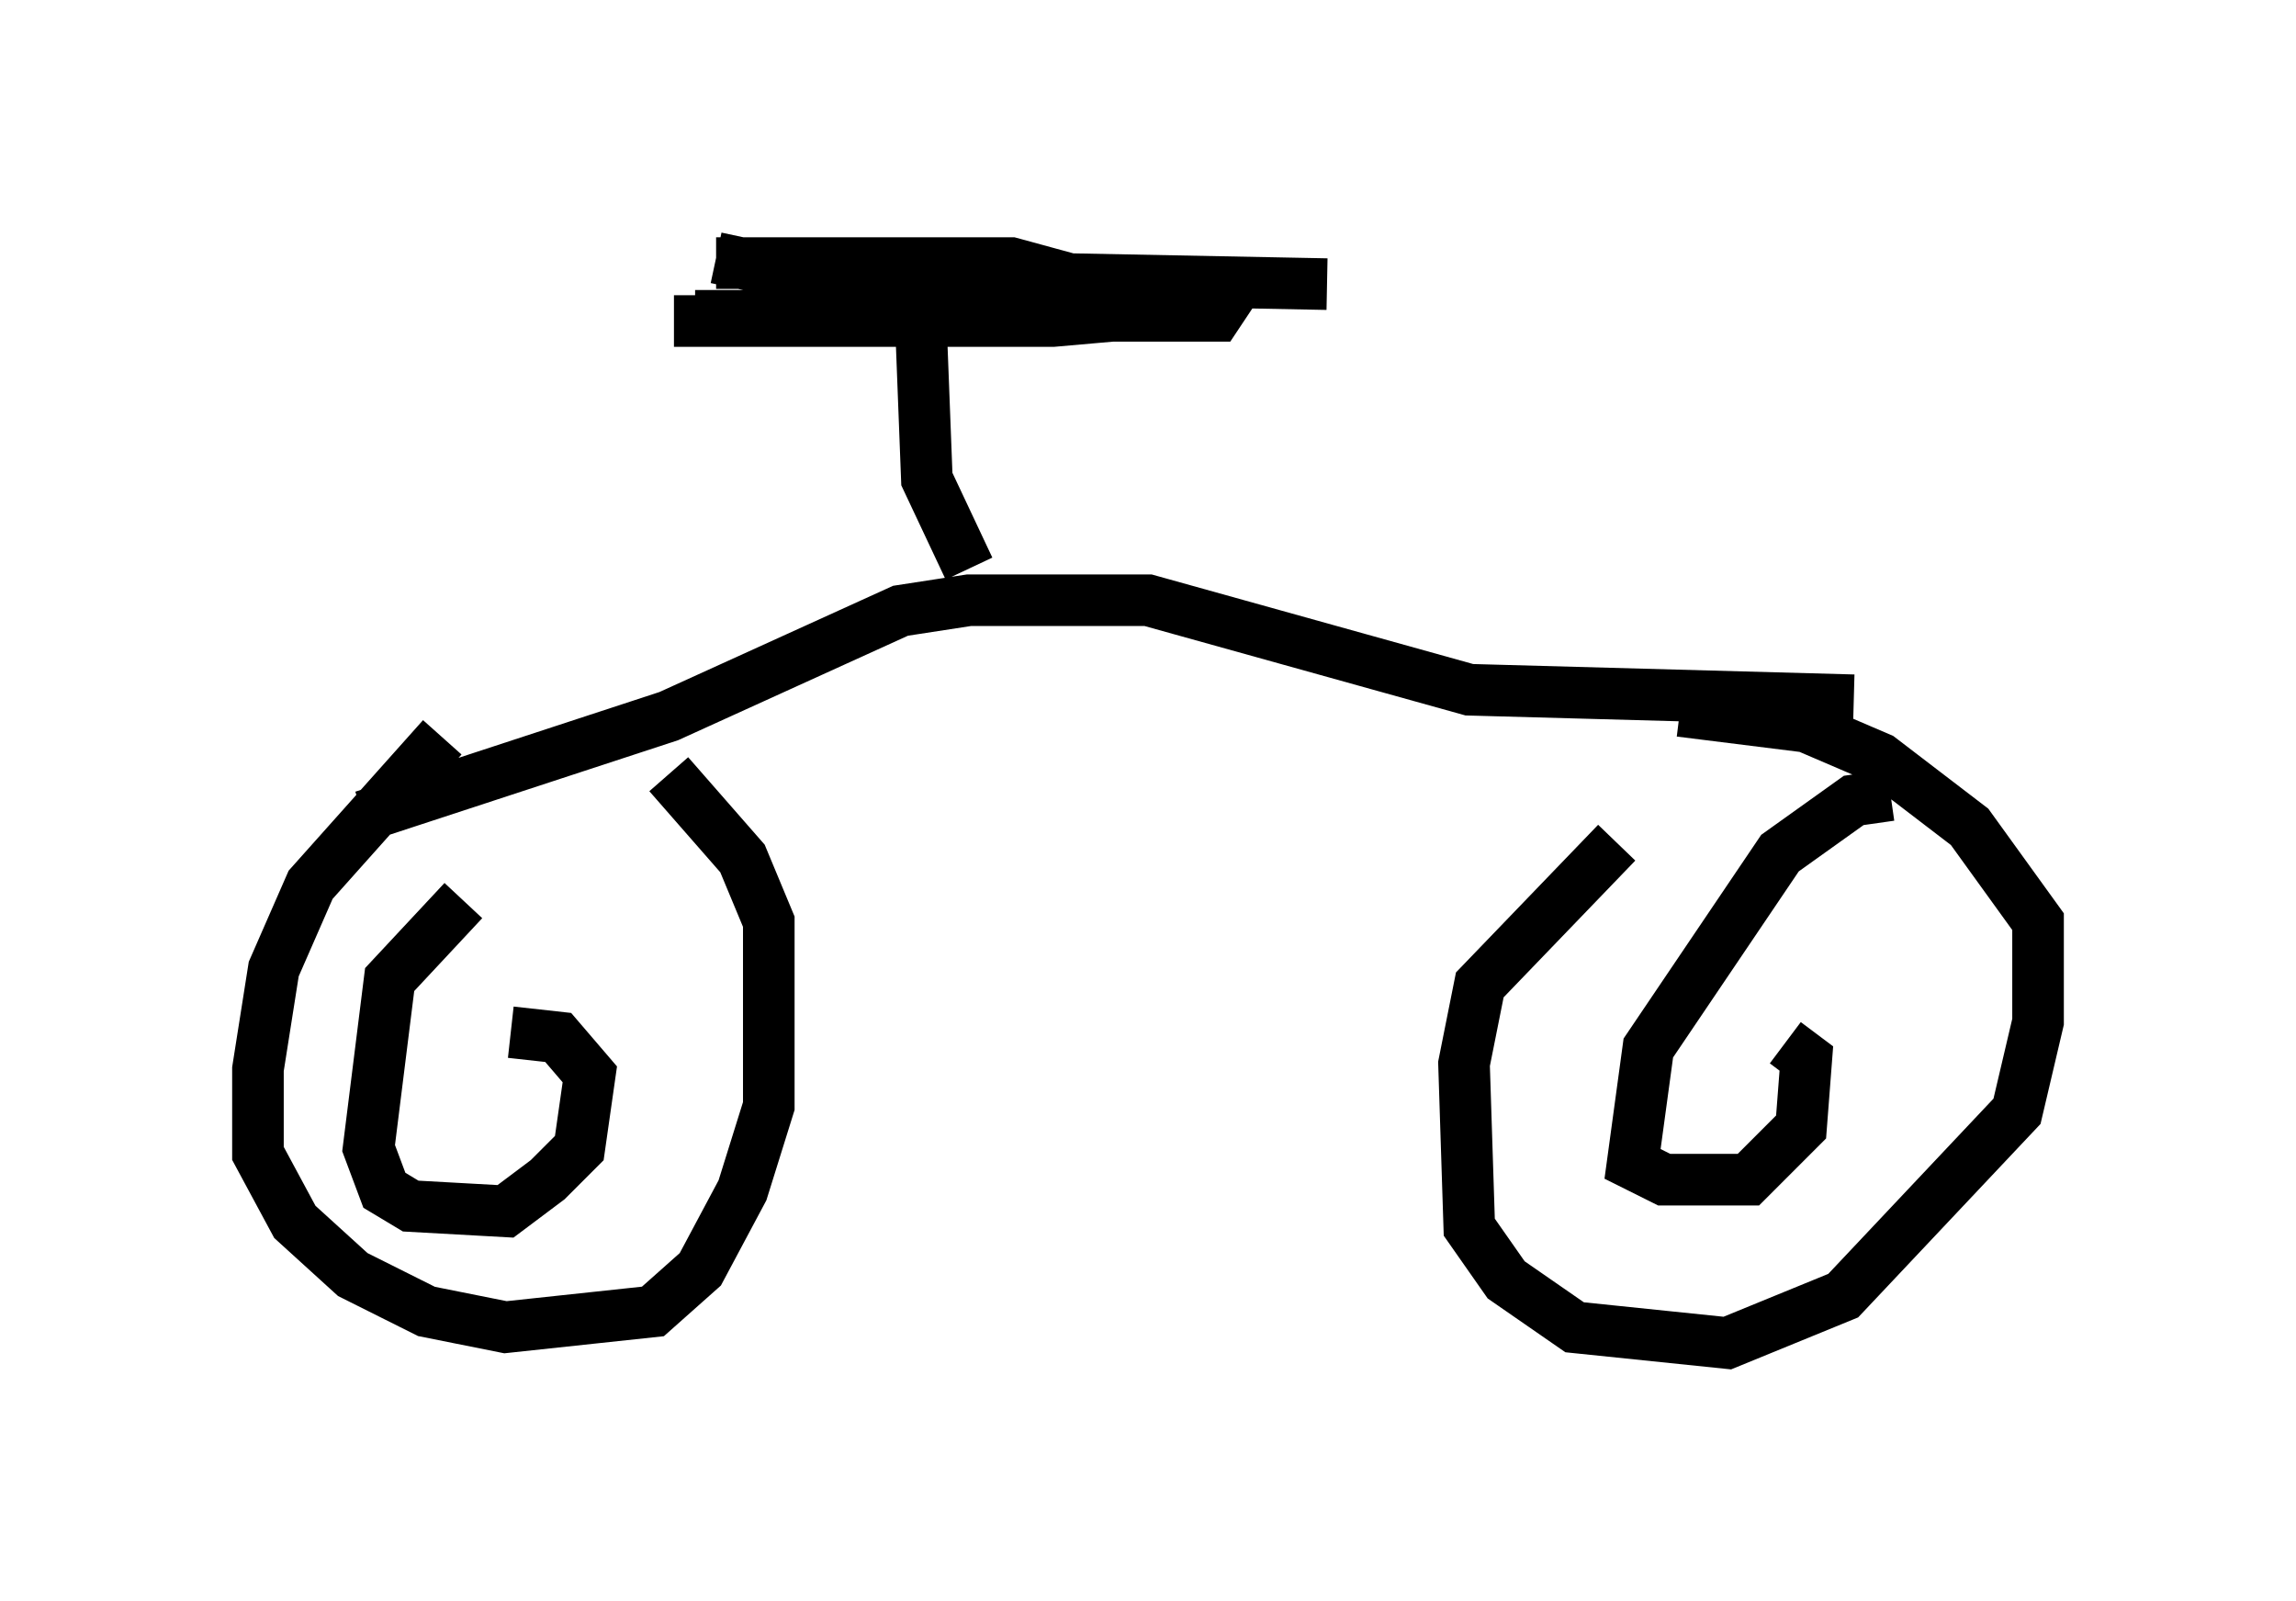 <?xml version="1.0" encoding="utf-8" ?>
<svg baseProfile="full" height="31.029" version="1.1" width="44.505" xmlns="http://www.w3.org/2000/svg" xmlns:ev="http://www.w3.org/2001/xml-events" xmlns:xlink="http://www.w3.org/1999/xlink"><defs /><rect fill="white" height="31.029" width="44.505" x="0" y="0" /><path d="M10.002, 13.677 m-1.429, 0.613 l-2.552, 2.858 -0.715, 1.633 l-0.306, 1.94 0.0, 1.633 l0.715, 1.327 1.123, 1.021 l1.429, 0.715 1.531, 0.306 l2.858, -0.306 0.919, -0.817 l0.817, -1.531 0.51, -1.633 l0.0, -3.573 -0.51, -1.225 l-1.429, -1.633 m18.375, 1.327 l-2.654, 2.756 -0.306, 1.531 l0.102, 3.165 0.715, 1.021 l1.327, 0.919 2.96, 0.306 l2.246, -0.919 3.369, -3.573 l0.408, -1.735 0.0, -1.94 l-1.327, -1.838 -1.735, -1.327 l-1.429, -0.613 -2.45, -0.306 m-23.582, 3.675 l-1.429, 1.531 -0.408, 3.267 l0.306, 0.817 0.51, 0.306 l1.838, 0.102 0.817, -0.613 l0.613, -0.613 0.204, -1.429 l-0.613, -0.715 -0.919, -0.102 m26.746, -4.594 l-0.715, 0.102 -1.429, 1.021 l-2.552, 3.777 -0.306, 2.246 l0.613, 0.306 1.633, 0.0 l1.021, -1.021 0.102, -1.327 l-0.408, -0.306 m-27.563, -4.39 l5.921, -1.94 4.492, -2.042 l1.327, -0.204 3.471, 0.0 l6.227, 1.735 7.452, 0.204 m-17.15, -2.552 l-0.817, -1.735 -0.102, -2.654 m-4.39, -0.51 l10.106, 0.0 0.408, -0.613 m-1.021, 0.51 l-3.369, -0.919 -5.717, 0.0 m-0.817, 1.123 l7.35, 0.0 3.471, -0.306 m-10.004, -0.919 l1.429, 0.306 10.413, 0.204 " fill="none" stroke="black" stroke-width="1" /></svg>